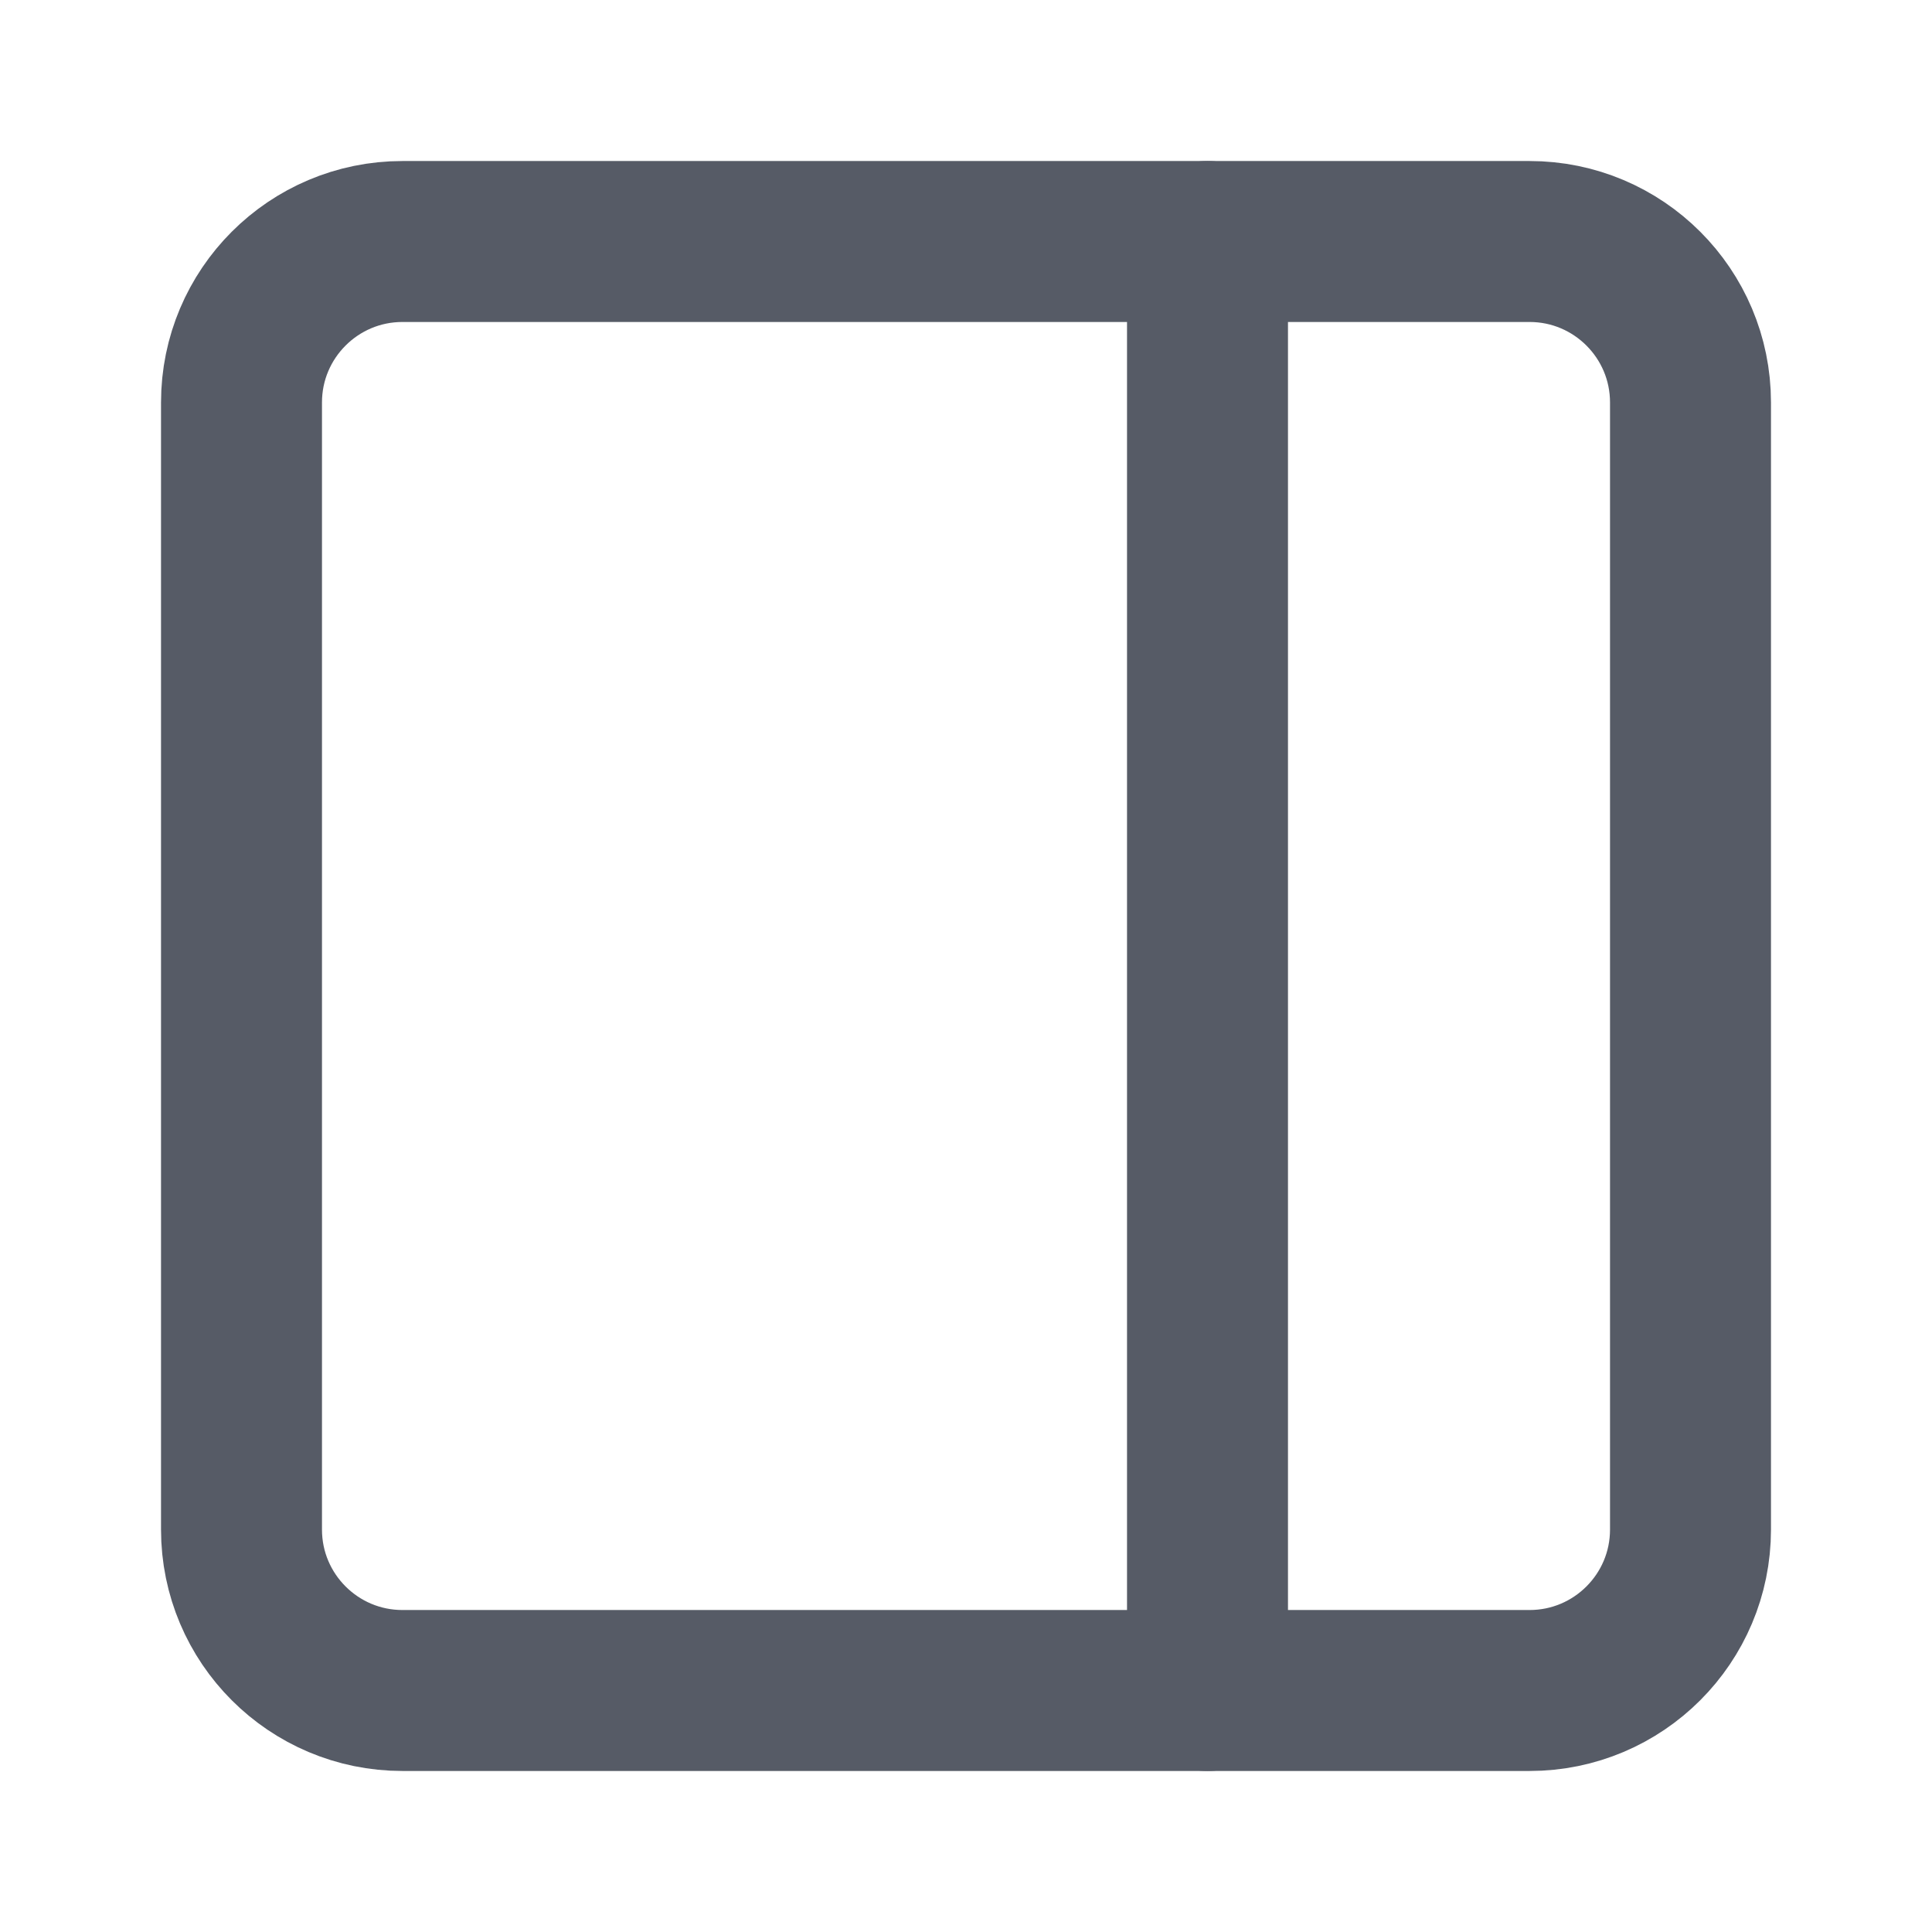 <svg width="16" height="16" viewBox="0 0 16 16" fill="none" xmlns="http://www.w3.org/2000/svg">
<path d="M3.333 2H12.667C13.403 2 14 2.597 14 3.333V12.667C14 13.403 13.403 14 12.667 14H3.333C2.597 14 2 13.403 2 12.667V3.333C2 2.597 2.597 2 3.333 2Z" stroke="#565B66" stroke-width="1.333" stroke-linecap="round" stroke-linejoin="round"/>
<path d="M10 2V14" stroke="#565B66" stroke-width="1.333" stroke-linecap="round" stroke-linejoin="round"/>
</svg>
